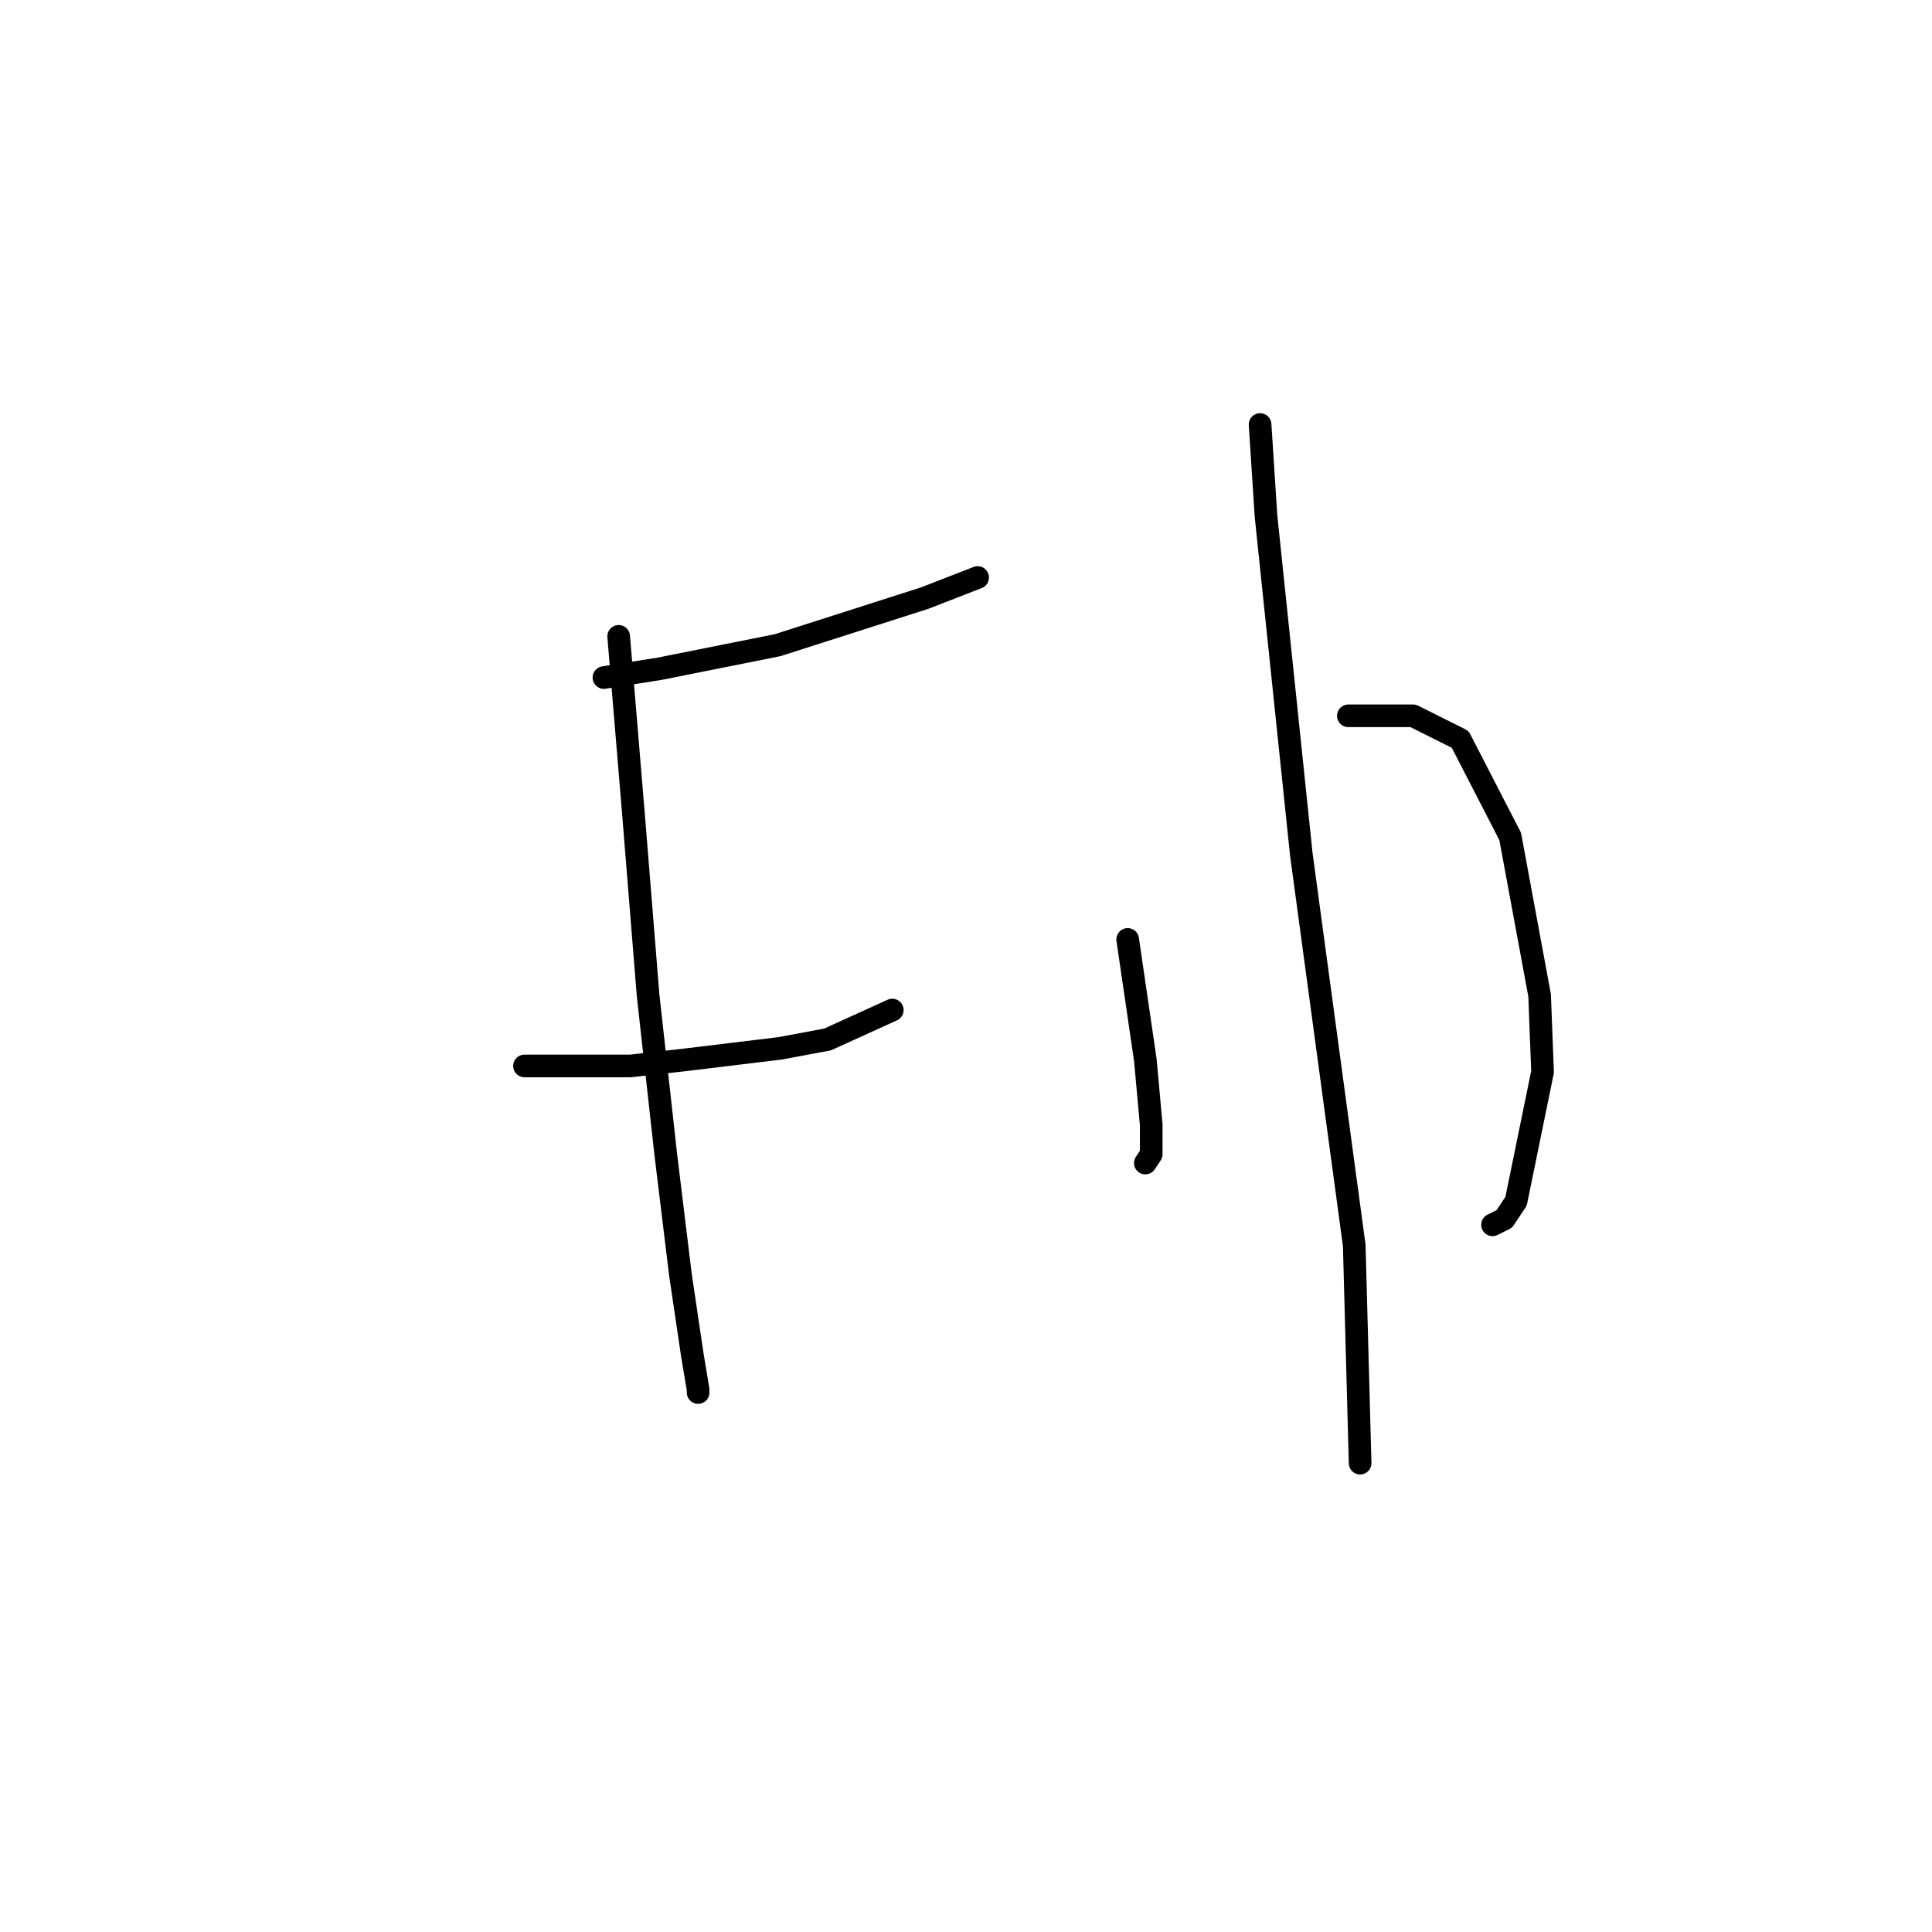 <?xml version="1.0" standalone="no"?>
    <svg width="256" height="256" xmlns="http://www.w3.org/2000/svg" version="1.1">
    <polyline stroke="black" stroke-width="3" stroke-linecap="round" fill="transparent" stroke-linejoin="round" points="80.027 89.779 87.434 88.61 103.029 85.491 122.523 79.253 129.541 76.524 129.541 76.524 " />
        <polyline stroke="black" stroke-width="3" stroke-linecap="round" fill="transparent" stroke-linejoin="round" points="69.5 141.243 83.536 141.243 90.553 140.463 103.419 138.903 109.657 137.734 118.234 133.835 118.234 133.835 " />
        <polyline stroke="black" stroke-width="3" stroke-linecap="round" fill="transparent" stroke-linejoin="round" points="81.976 84.321 83.926 107.714 85.875 131.886 88.214 152.939 90.163 168.924 91.723 179.45 92.503 184.129 92.503 184.519 92.503 184.519 " />
        <polyline stroke="black" stroke-width="3" stroke-linecap="round" fill="transparent" stroke-linejoin="round" points="149.424 124.478 151.763 140.463 152.543 149.04 152.543 152.939 151.763 154.108 151.763 154.108 " />
        <polyline stroke="black" stroke-width="3" stroke-linecap="round" fill="transparent" stroke-linejoin="round" points="178.665 94.848 187.242 94.848 193.48 97.967 200.108 110.833 204.006 131.886 204.396 142.022 200.887 159.177 199.328 161.516 197.768 162.296 197.768 162.296 " />
        <polyline stroke="black" stroke-width="3" stroke-linecap="round" fill="transparent" stroke-linejoin="round" points="166.968 56.25 167.748 68.336 172.427 113.172 179.444 165.025 180.224 193.876 180.224 193.876 " />
        </svg>